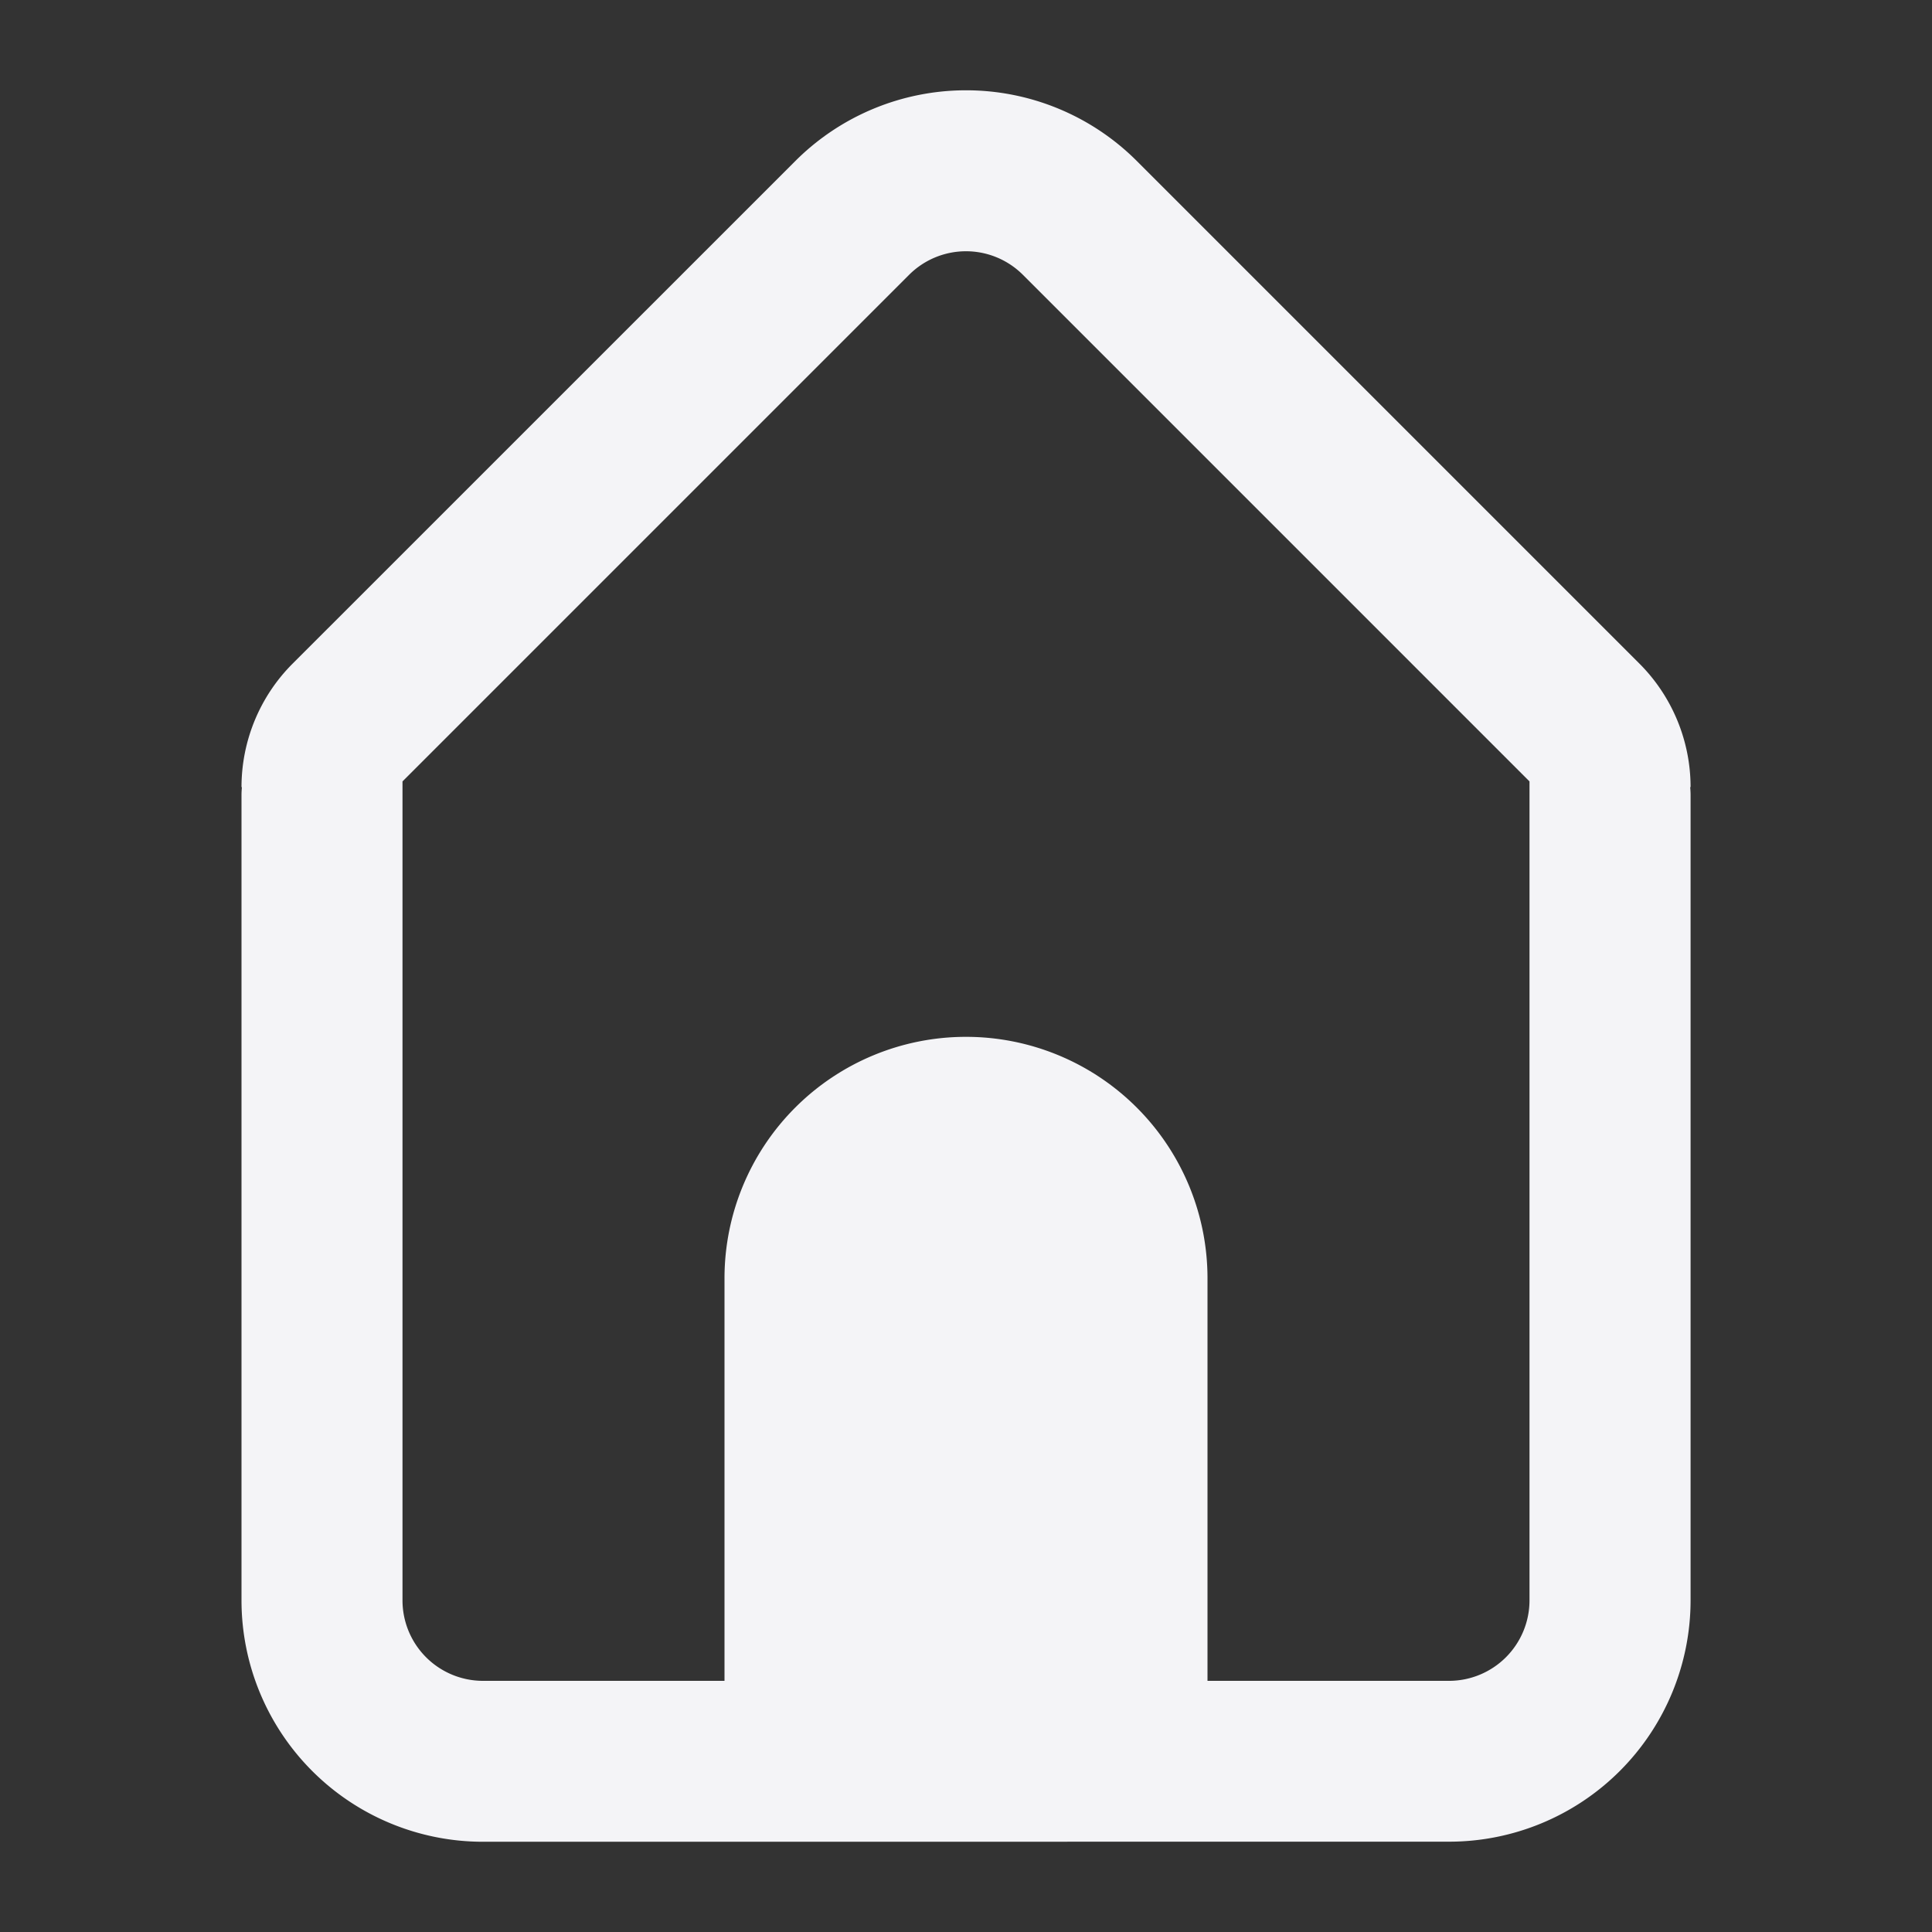 <svg fill="none" height="24" width="24" xmlns="http://www.w3.org/2000/svg">
    <rect width="100%" height="100%" fill="#333333" stroke="none"/>
    <path clip-rule="evenodd" d="M6 22.879a3 3 0 0 1-3-3v-10c0-.034.002-.068.005-.1H3c0-.577.229-1.13.636-1.536L9.88 2a3 3 0 0 1 4.242 0l6.243 6.243c.407.407.636.96.636 1.535h-.005c.003.033.005.067.005.1v10a3 3 0 0 1-3 3zm6.707-19.465L19 9.707V19.88a1 1 0 0 1-1 1h-3v-5a3 3 0 1 0-6 0v5H6a1 1 0 0 1-1-1V9.707l6.293-6.293a1 1 0 0 1 1.414 0z" fill="#f4f4f7" fill-rule="evenodd"/>
</svg>
